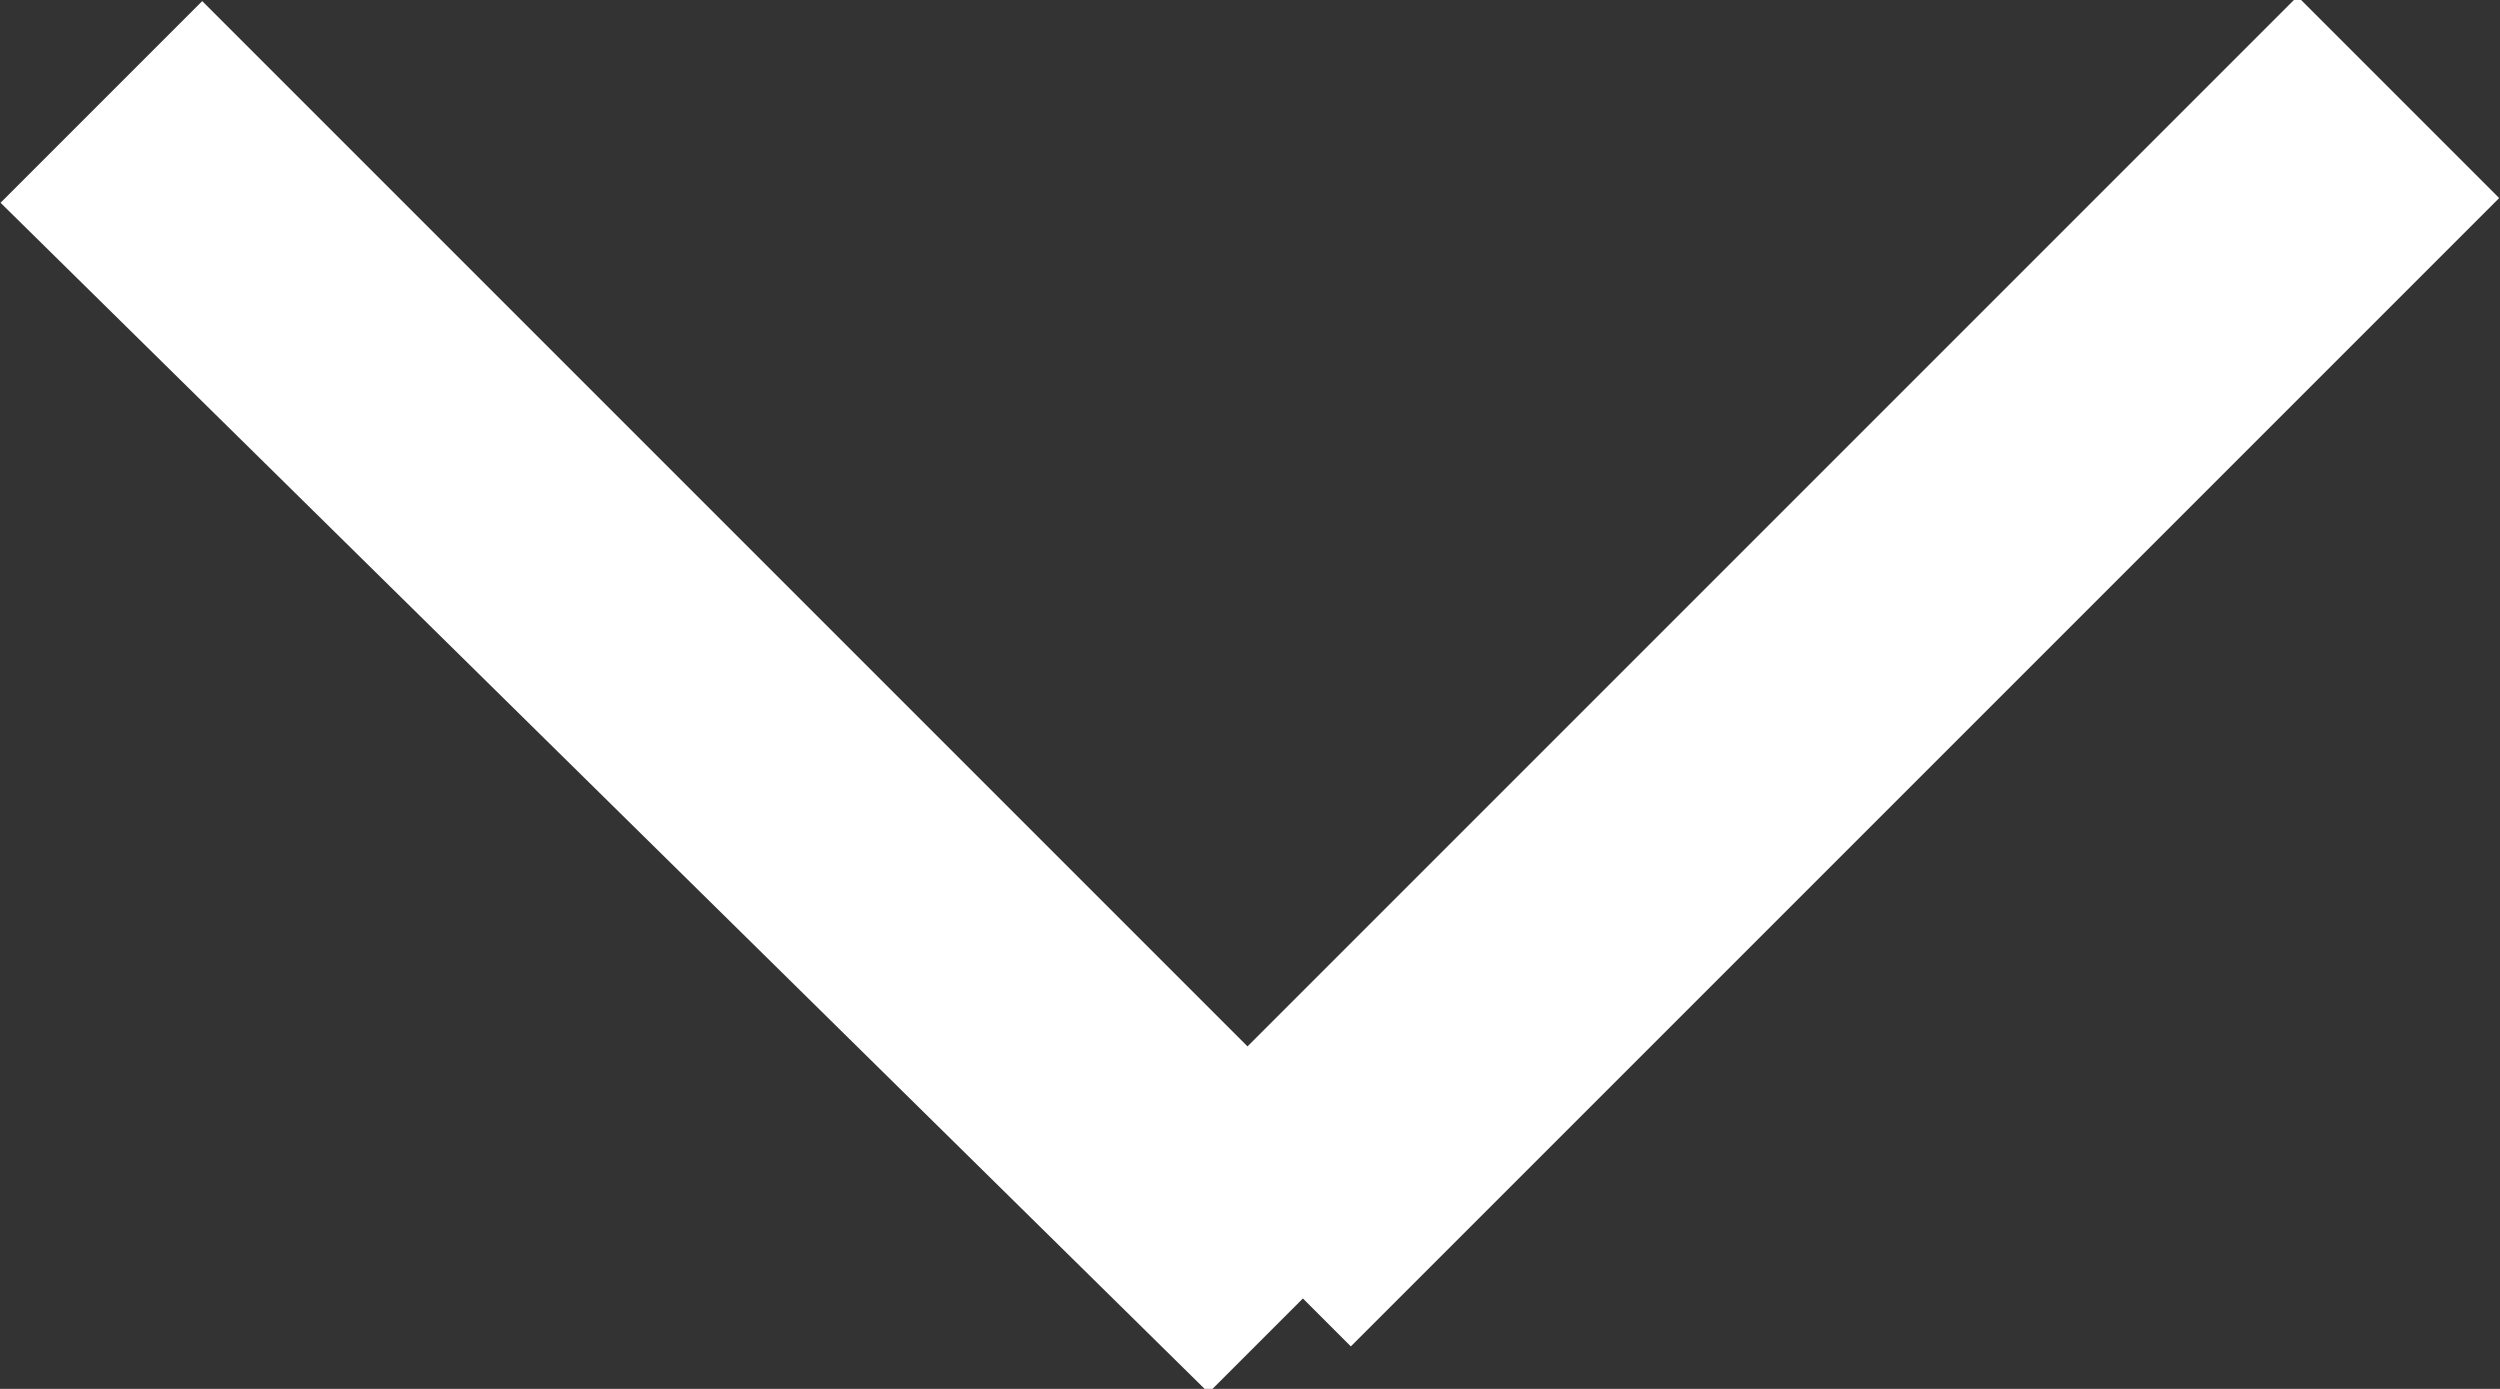 <svg xmlns="http://www.w3.org/2000/svg" width="9" height="5">
  <rect width="100%" height="100%" fill="#333333" stroke="none"/>
  <path fill="#FFF" fill-rule="evenodd" d="M4.691 4.674c-.003.003-.006.006-.01.01l-.33.33L.002.73.728.004 4.491 3.767l3.78-3.78.726.726-4.134 4.134-.173-.173z"/>
</svg>